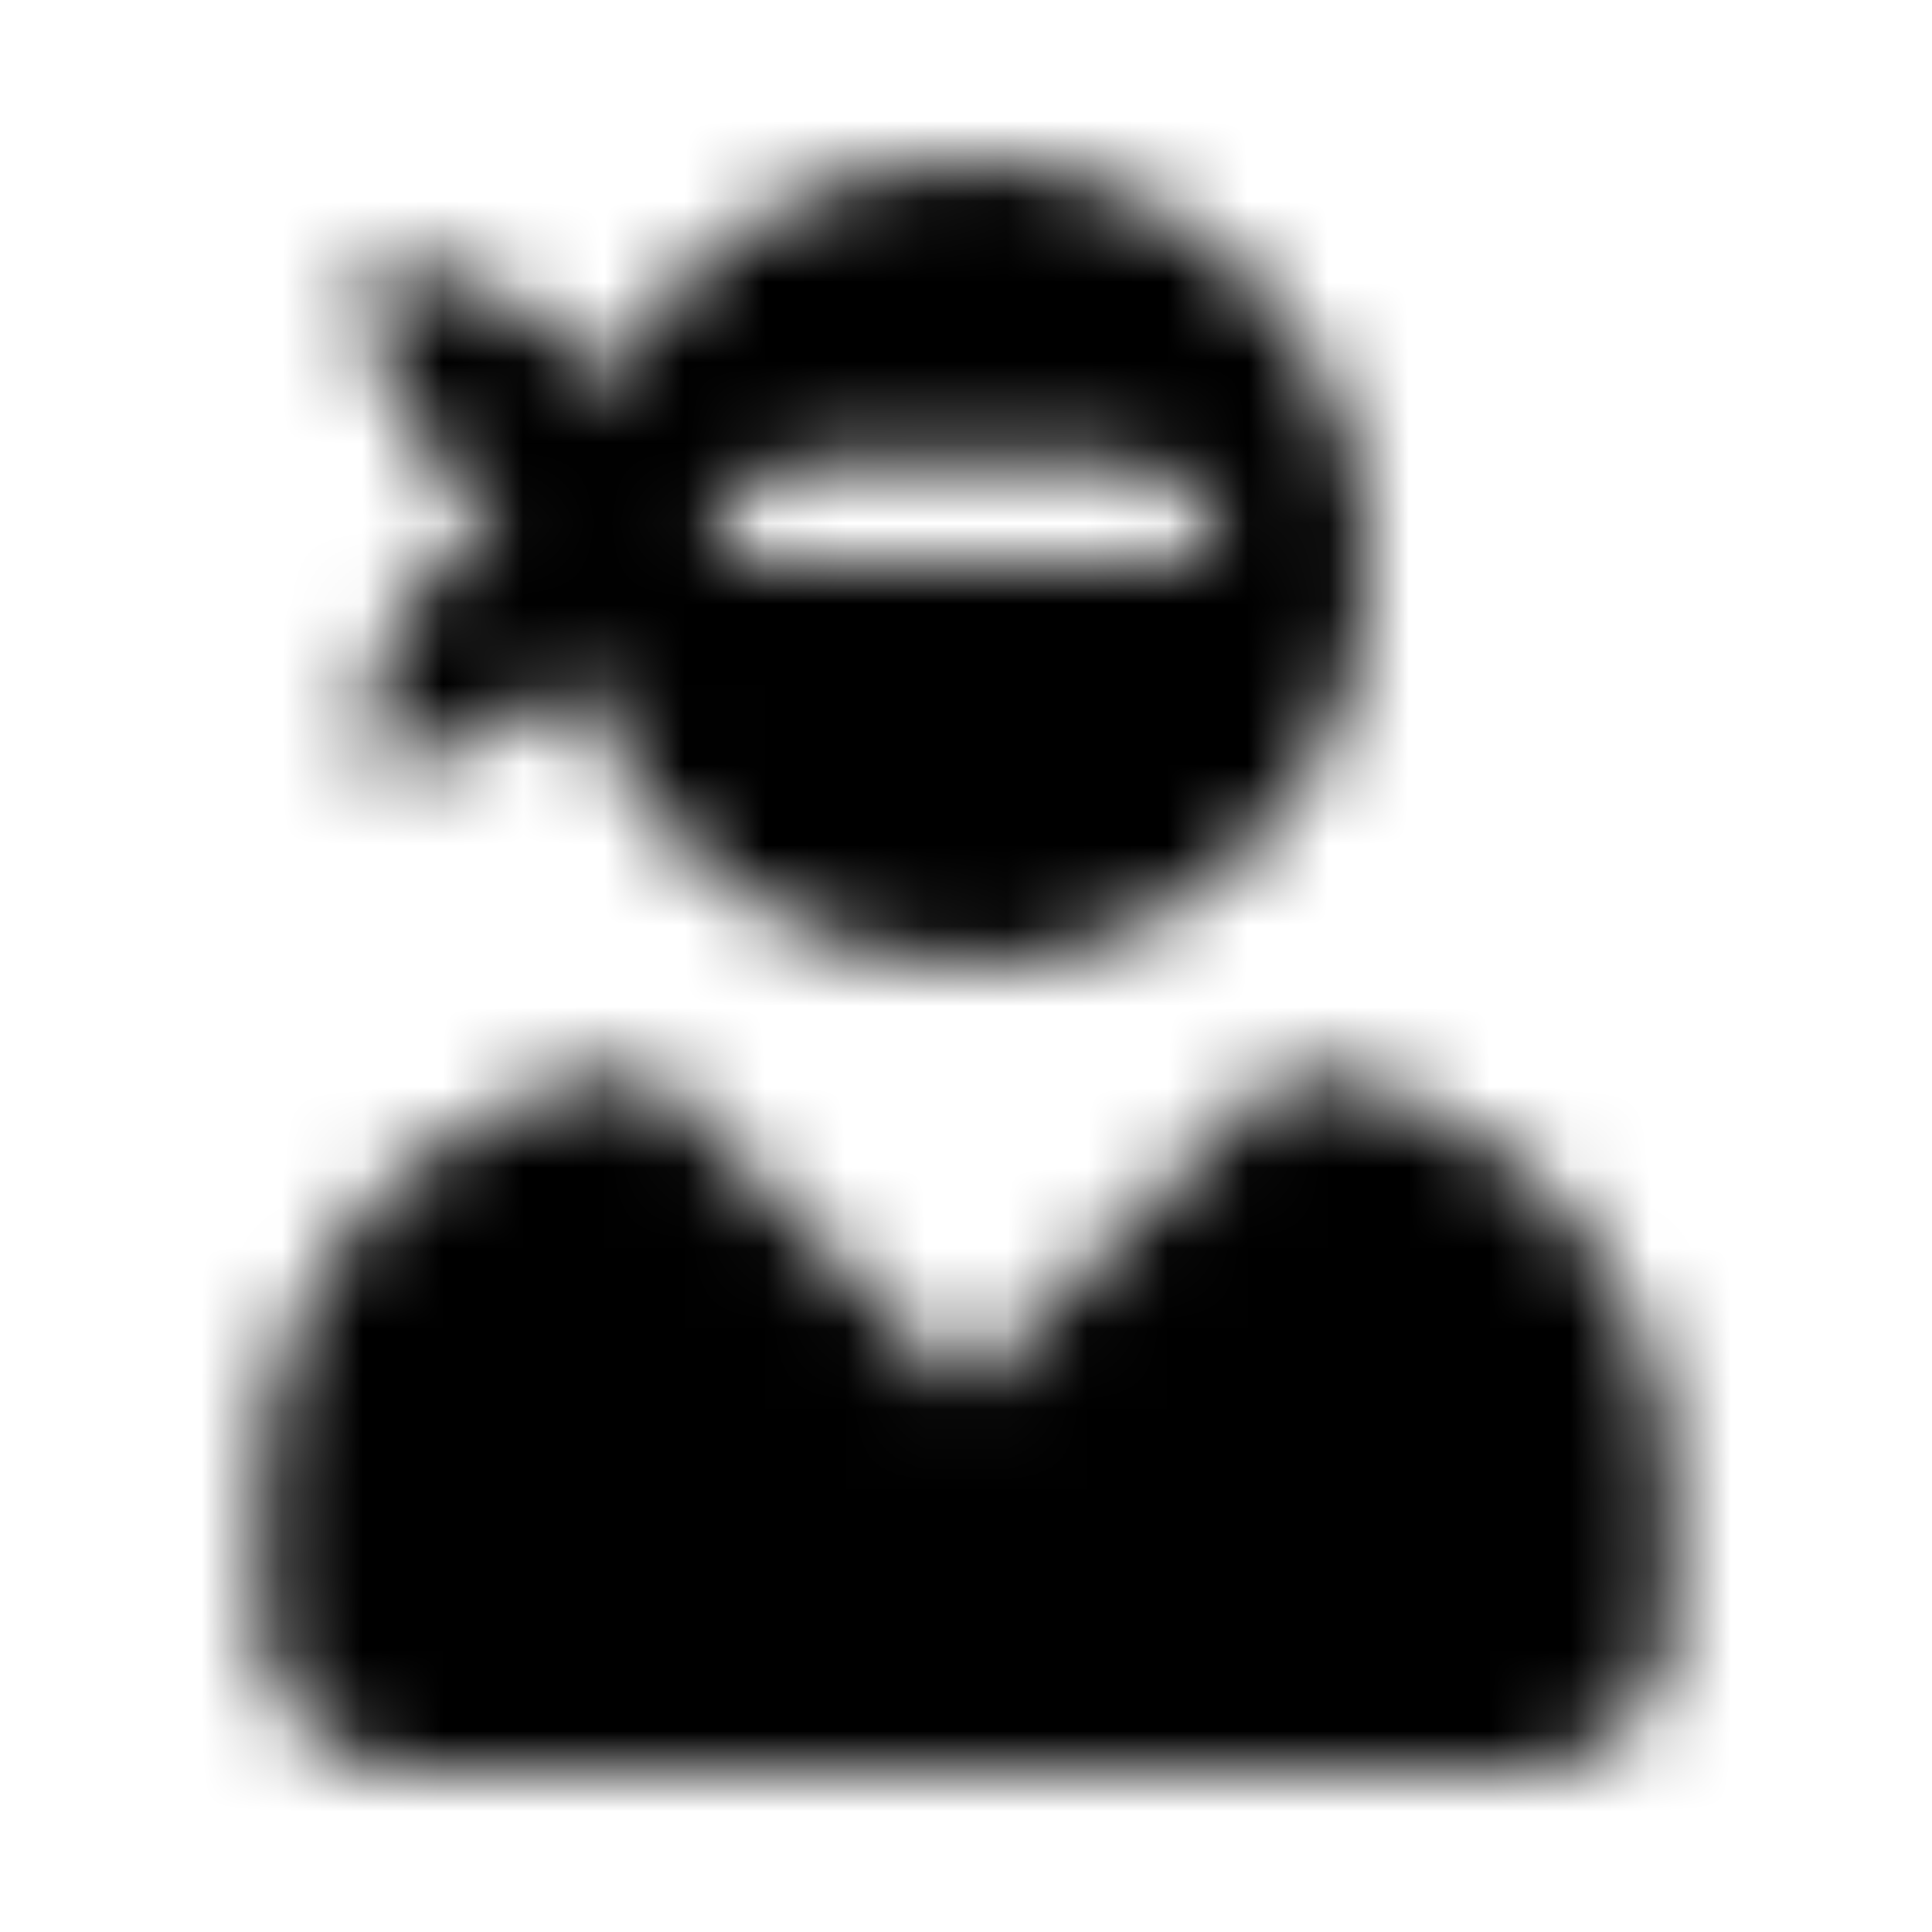<?xml version="1.0" encoding="UTF-8"?>
<svg width="24px" height="24px" viewBox="0 0 24 24" version="1.1" xmlns="http://www.w3.org/2000/svg" xmlns:xlink="http://www.w3.org/1999/xlink">
    <!-- Generator: Sketch 52.5 (67469) - http://www.bohemiancoding.com/sketch -->
    <title>user-ninja</title>
    <desc>Created with Sketch.</desc>
    <defs>
        <path d="M15.961,13.297 L12,17.258 L8.039,13.297 C5.359,13.535 3.25,15.758 3.25,18.5 L3.25,20.125 C3.25,21.16 4.09,22 5.125,22 L18.875,22 C19.91,22 20.75,21.16 20.75,20.125 L20.75,18.5 C20.75,15.758 18.641,13.535 15.961,13.297 Z M4.5,9.5 C5.566,9.5 6.523,9.051 7.203,8.34 C7.793,10.445 9.703,12 12,12 C14.762,12 17,9.762 17,7 C17,4.238 14.762,2 12,2 C10.031,2 8.344,3.148 7.527,4.805 C6.848,3.867 5.75,3.25 4.5,3.25 C4.5,4.555 5.168,5.703 6.184,6.375 C5.168,7.047 4.5,8.195 4.5,9.5 Z M10.125,5.75 L13.875,5.75 C14.566,5.75 15.125,6.309 15.125,7 L8.875,7 C8.875,6.309 9.434,5.75 10.125,5.75 Z" id="path-1"></path>
    </defs>
    <g id="user-ninja" stroke="none" stroke-width="1" fill="none" fill-rule="evenodd">
        <mask id="mask-2" fill="white">
            <use xlink:href="#path-1"></use>
        </mask>
        <g fill-rule="nonzero"></g>
        <g id="🎨-color" mask="url(#mask-2)" fill="#000000">
            <rect id="🎨-Color" x="0" y="0" width="24" height="24"></rect>
        </g>
    </g>
</svg>